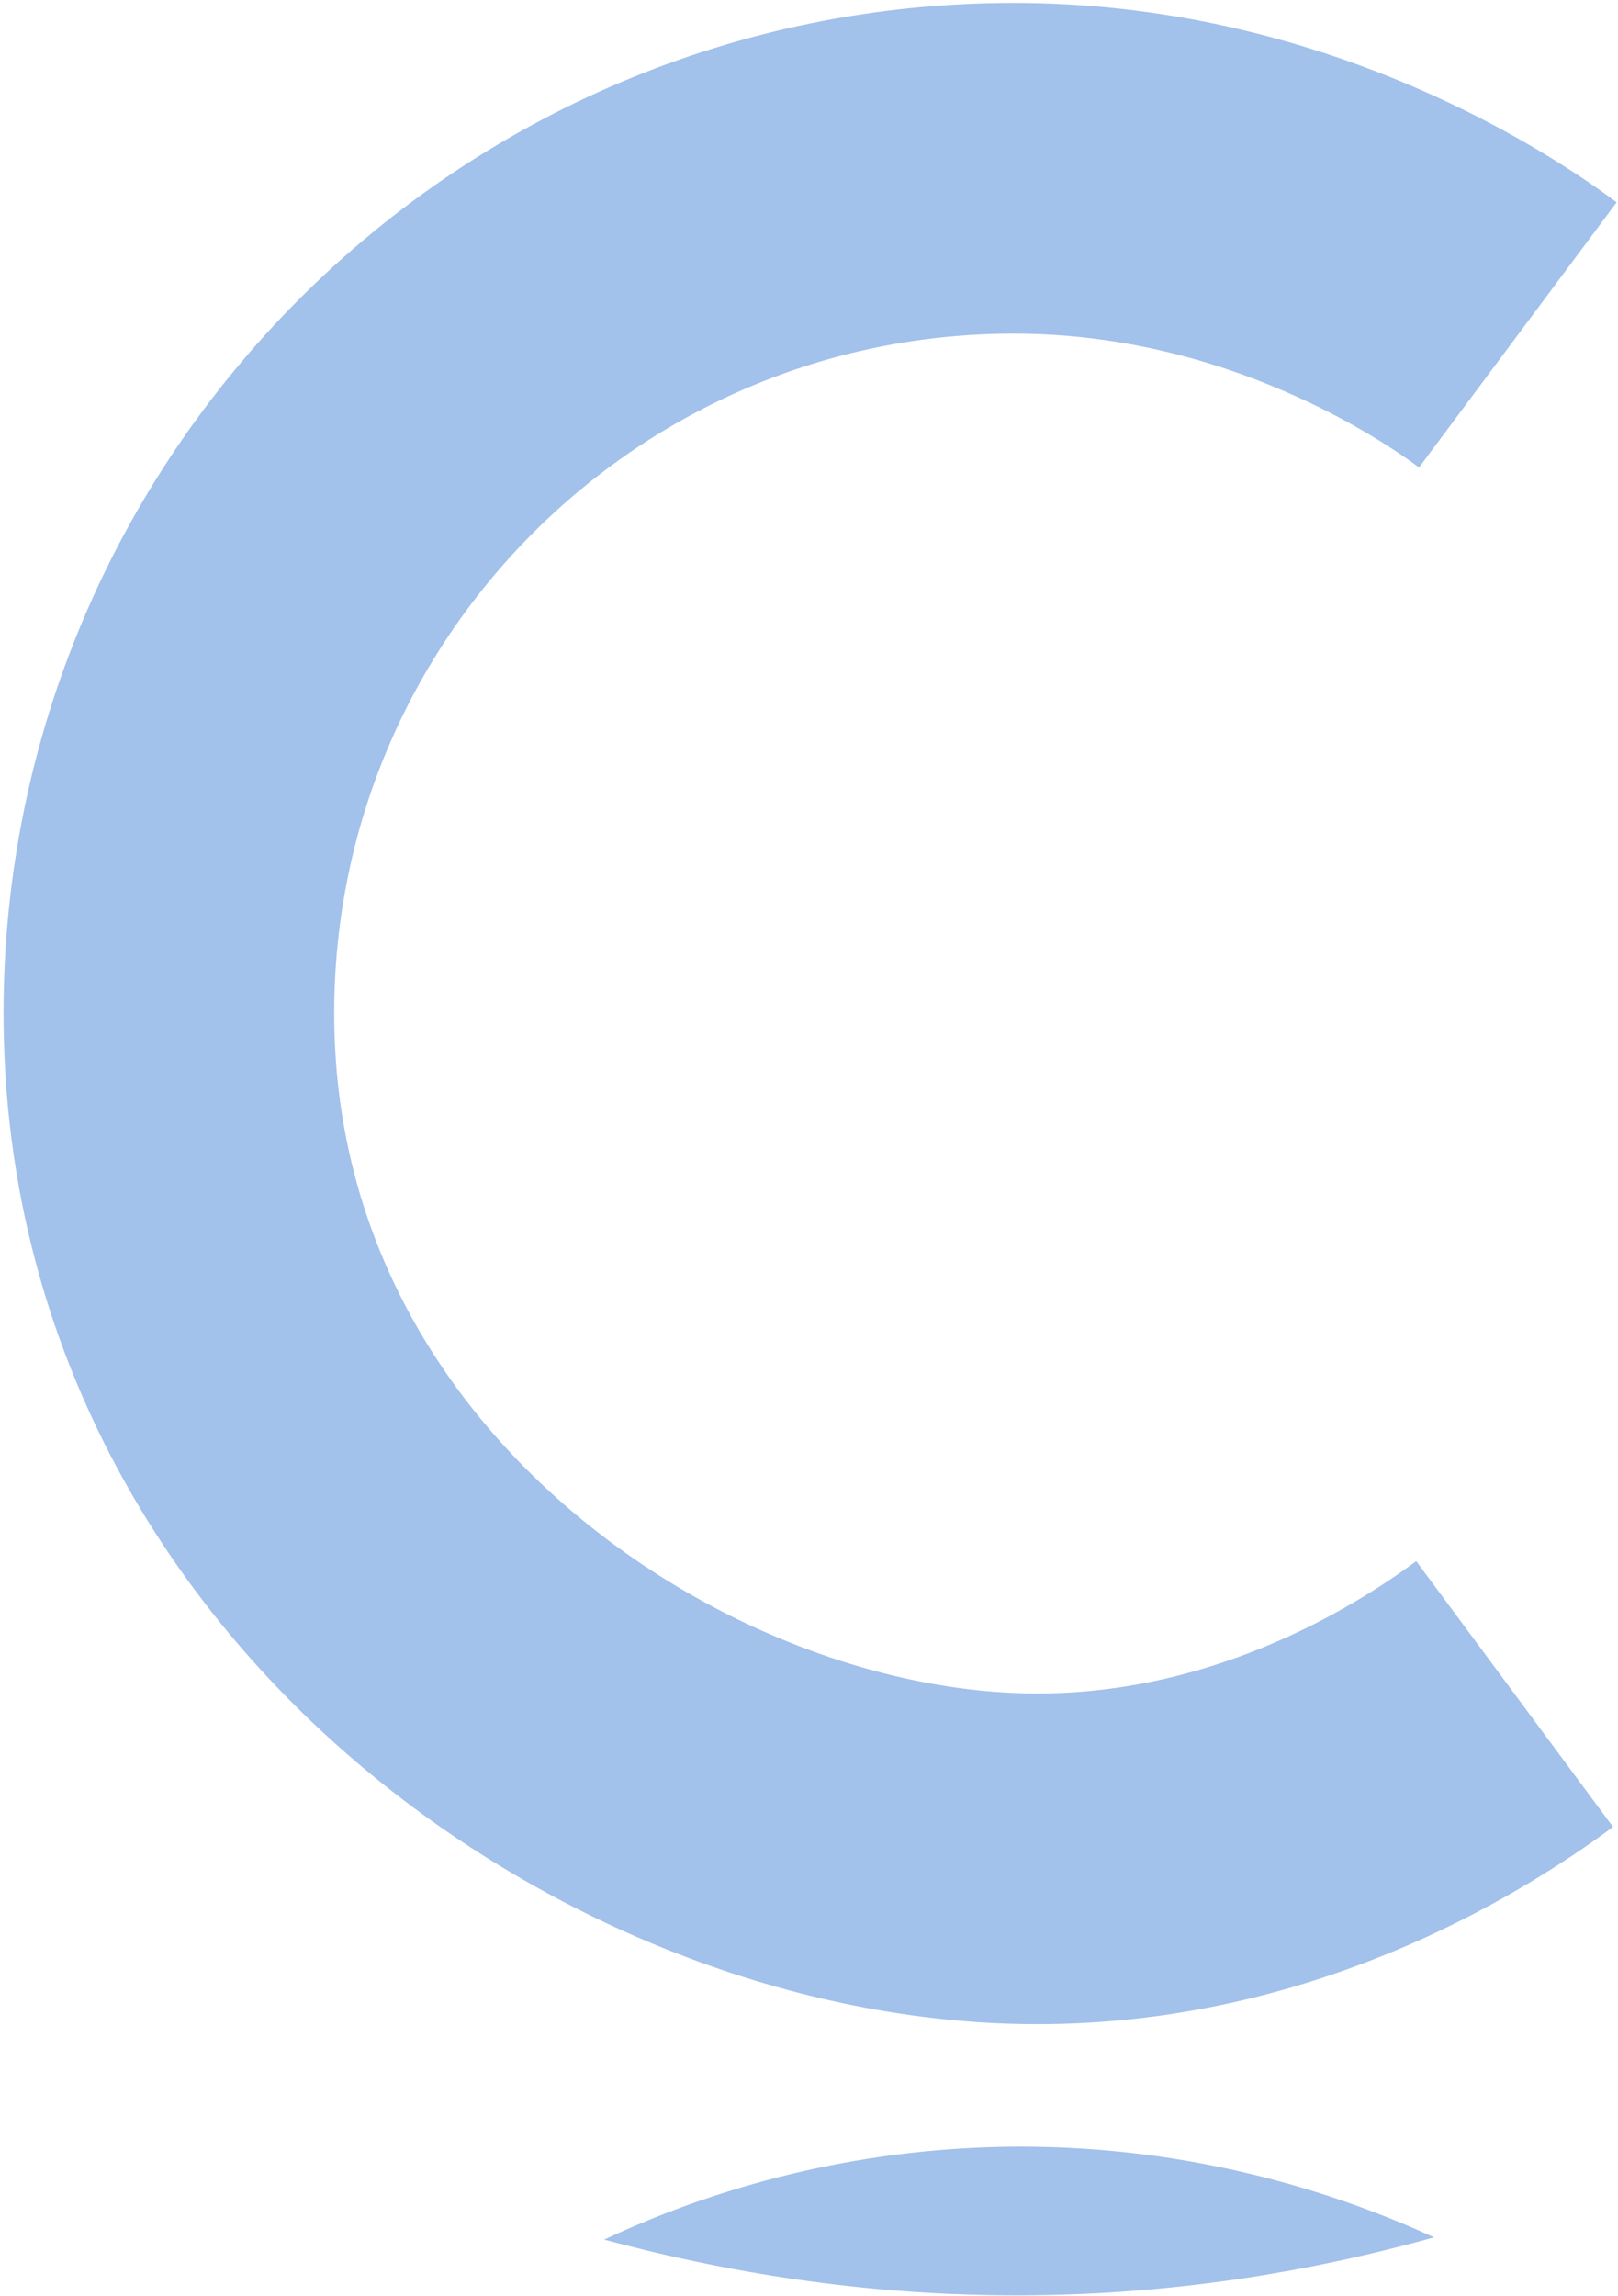 <?xml version="1.0" encoding="utf-8"?>
<!-- Generator: Adobe Illustrator 24.1.0, SVG Export Plug-In . SVG Version: 6.00 Build 0)  -->
<svg version="1.1" id="Layer_1" xmlns="http://www.w3.org/2000/svg" xmlns:xlink="http://www.w3.org/1999/xlink" x="0px" y="0px"
	 viewBox="0 0 504 715" style="enable-background:new 0 0 504 715;" xml:space="preserve">
<style type="text/css">
	.st0{fill:#A2C1EB;}
	.st1{fill:none;stroke:#A2C1EB;stroke-width:103;stroke-miterlimit:10;}
</style>
<path class="st0" d="M446.7,696.8c-86,24-172.1,24-258.5,0.7c23.9-11.2,63.2-25.8,113.5-28.5C368.7,665.4,420.5,684.8,446.7,696.8z"
	/>
<path class="st1" d="M472.8,104.3c-21.6-16.1-79.8-51.9-157-51.9c-145.3,0-263.2,117.8-263.2,263.2c0,159.2,144.4,259.3,263.2,263.2
	c74.8,2.5,132.1-33.5,156-51.2"/>
</svg>
